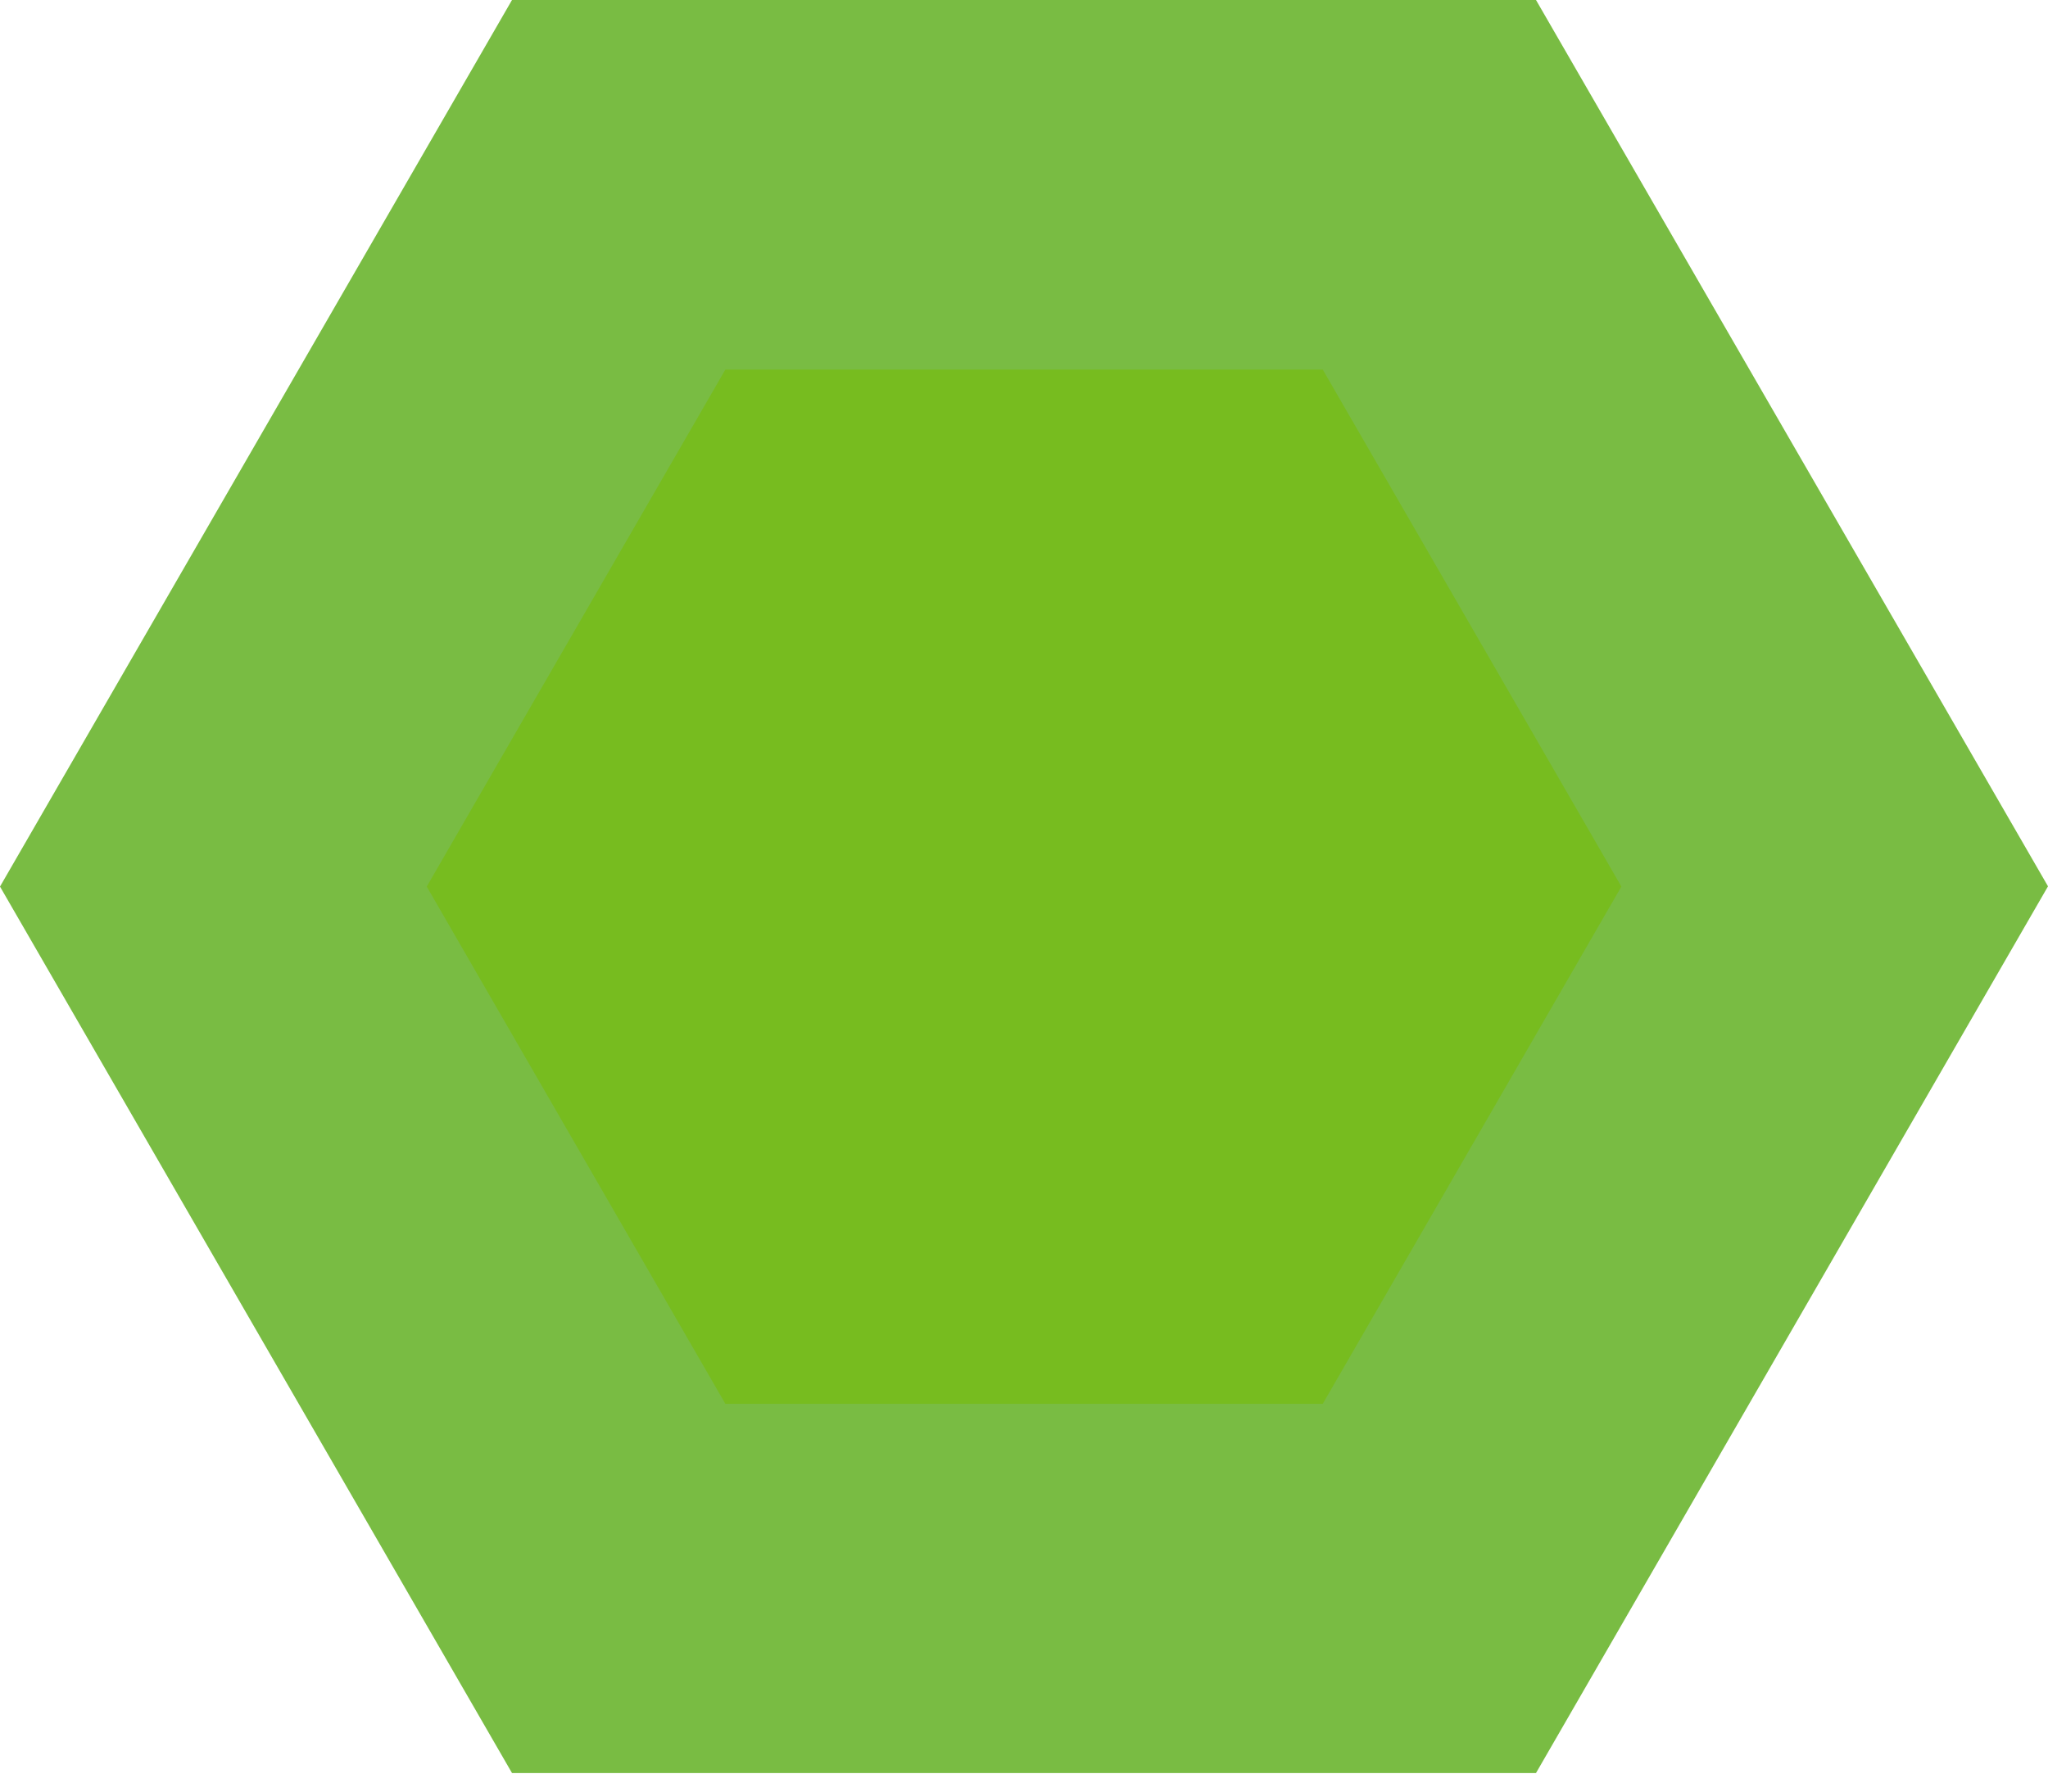 <svg width="16" height="14" viewBox="0 0 16 14" fill="none" xmlns="http://www.w3.org/2000/svg">
<circle cx="8.219" cy="7.026" r="5.78" fill="#77BC1F"/>
<path fill-rule="evenodd" clip-rule="evenodd" d="M5.667 10.97L3.334 6.928L5.667 2.888H10.334L12.667 6.928L10.334 10.97H5.667ZM12 0H4L0 6.928L4 13.855H12L16 6.926L12 0Z" fill="#79BC43"/>
</svg>

